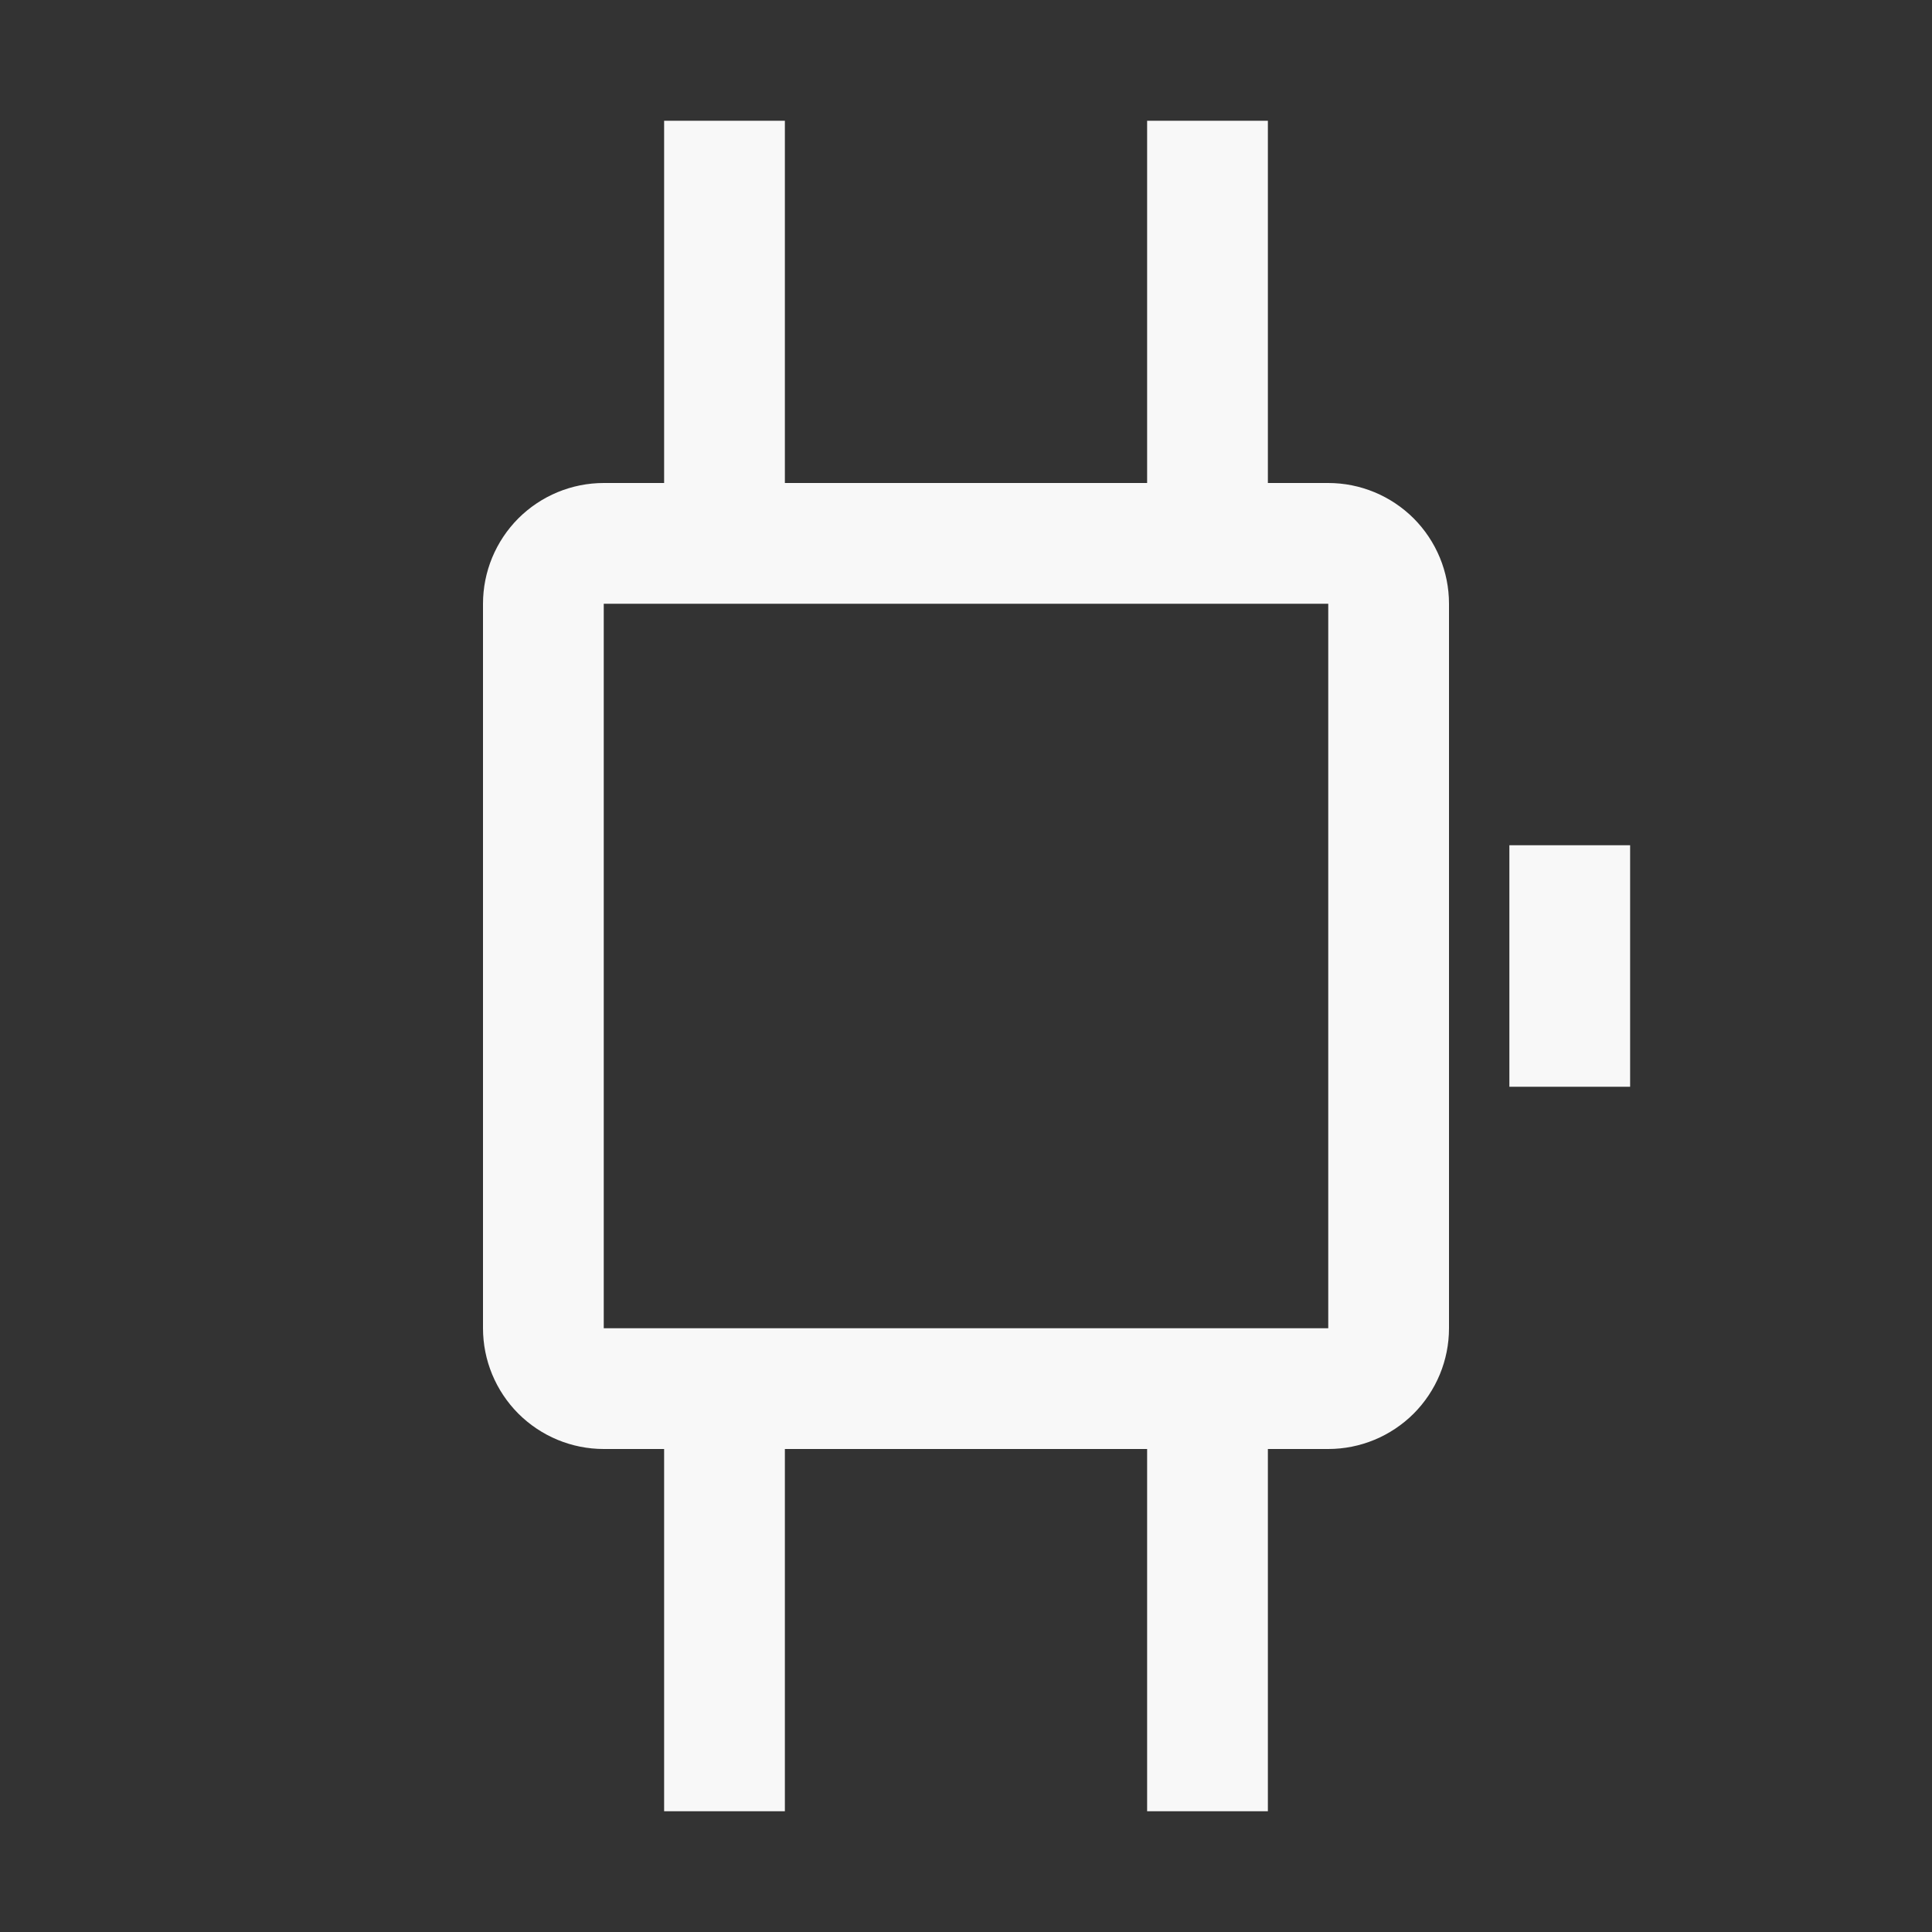 <svg width="20" height="20" viewBox="0 0 20 20" fill="none" xmlns="http://www.w3.org/2000/svg">
<rect x="0" y="0" width="20" height="20" fill="#333333" stroke="none"/>
<path d="M13.75 5H13.125V1.25H11.875V5H8.125V1.25H6.875V5H6.25C5.918 5 5.601 5.132 5.366 5.366C5.132 5.601 5 5.918 5 6.25V13.75C5 14.082 5.132 14.399 5.366 14.634C5.601 14.868 5.918 15 6.25 15H6.875V18.75H8.125V15H11.875V18.75H13.125V15H13.75C14.082 15 14.399 14.868 14.634 14.634C14.868 14.399 15 14.082 15 13.75V6.25C15 5.918 14.868 5.601 14.634 5.366C14.399 5.132 14.082 5 13.75 5V5ZM6.25 13.75V6.25H13.75V13.75H6.25ZM15.625 8.75H16.875V11.25H15.625V8.75Z" fill="#F8F8F8"/>
</svg>
